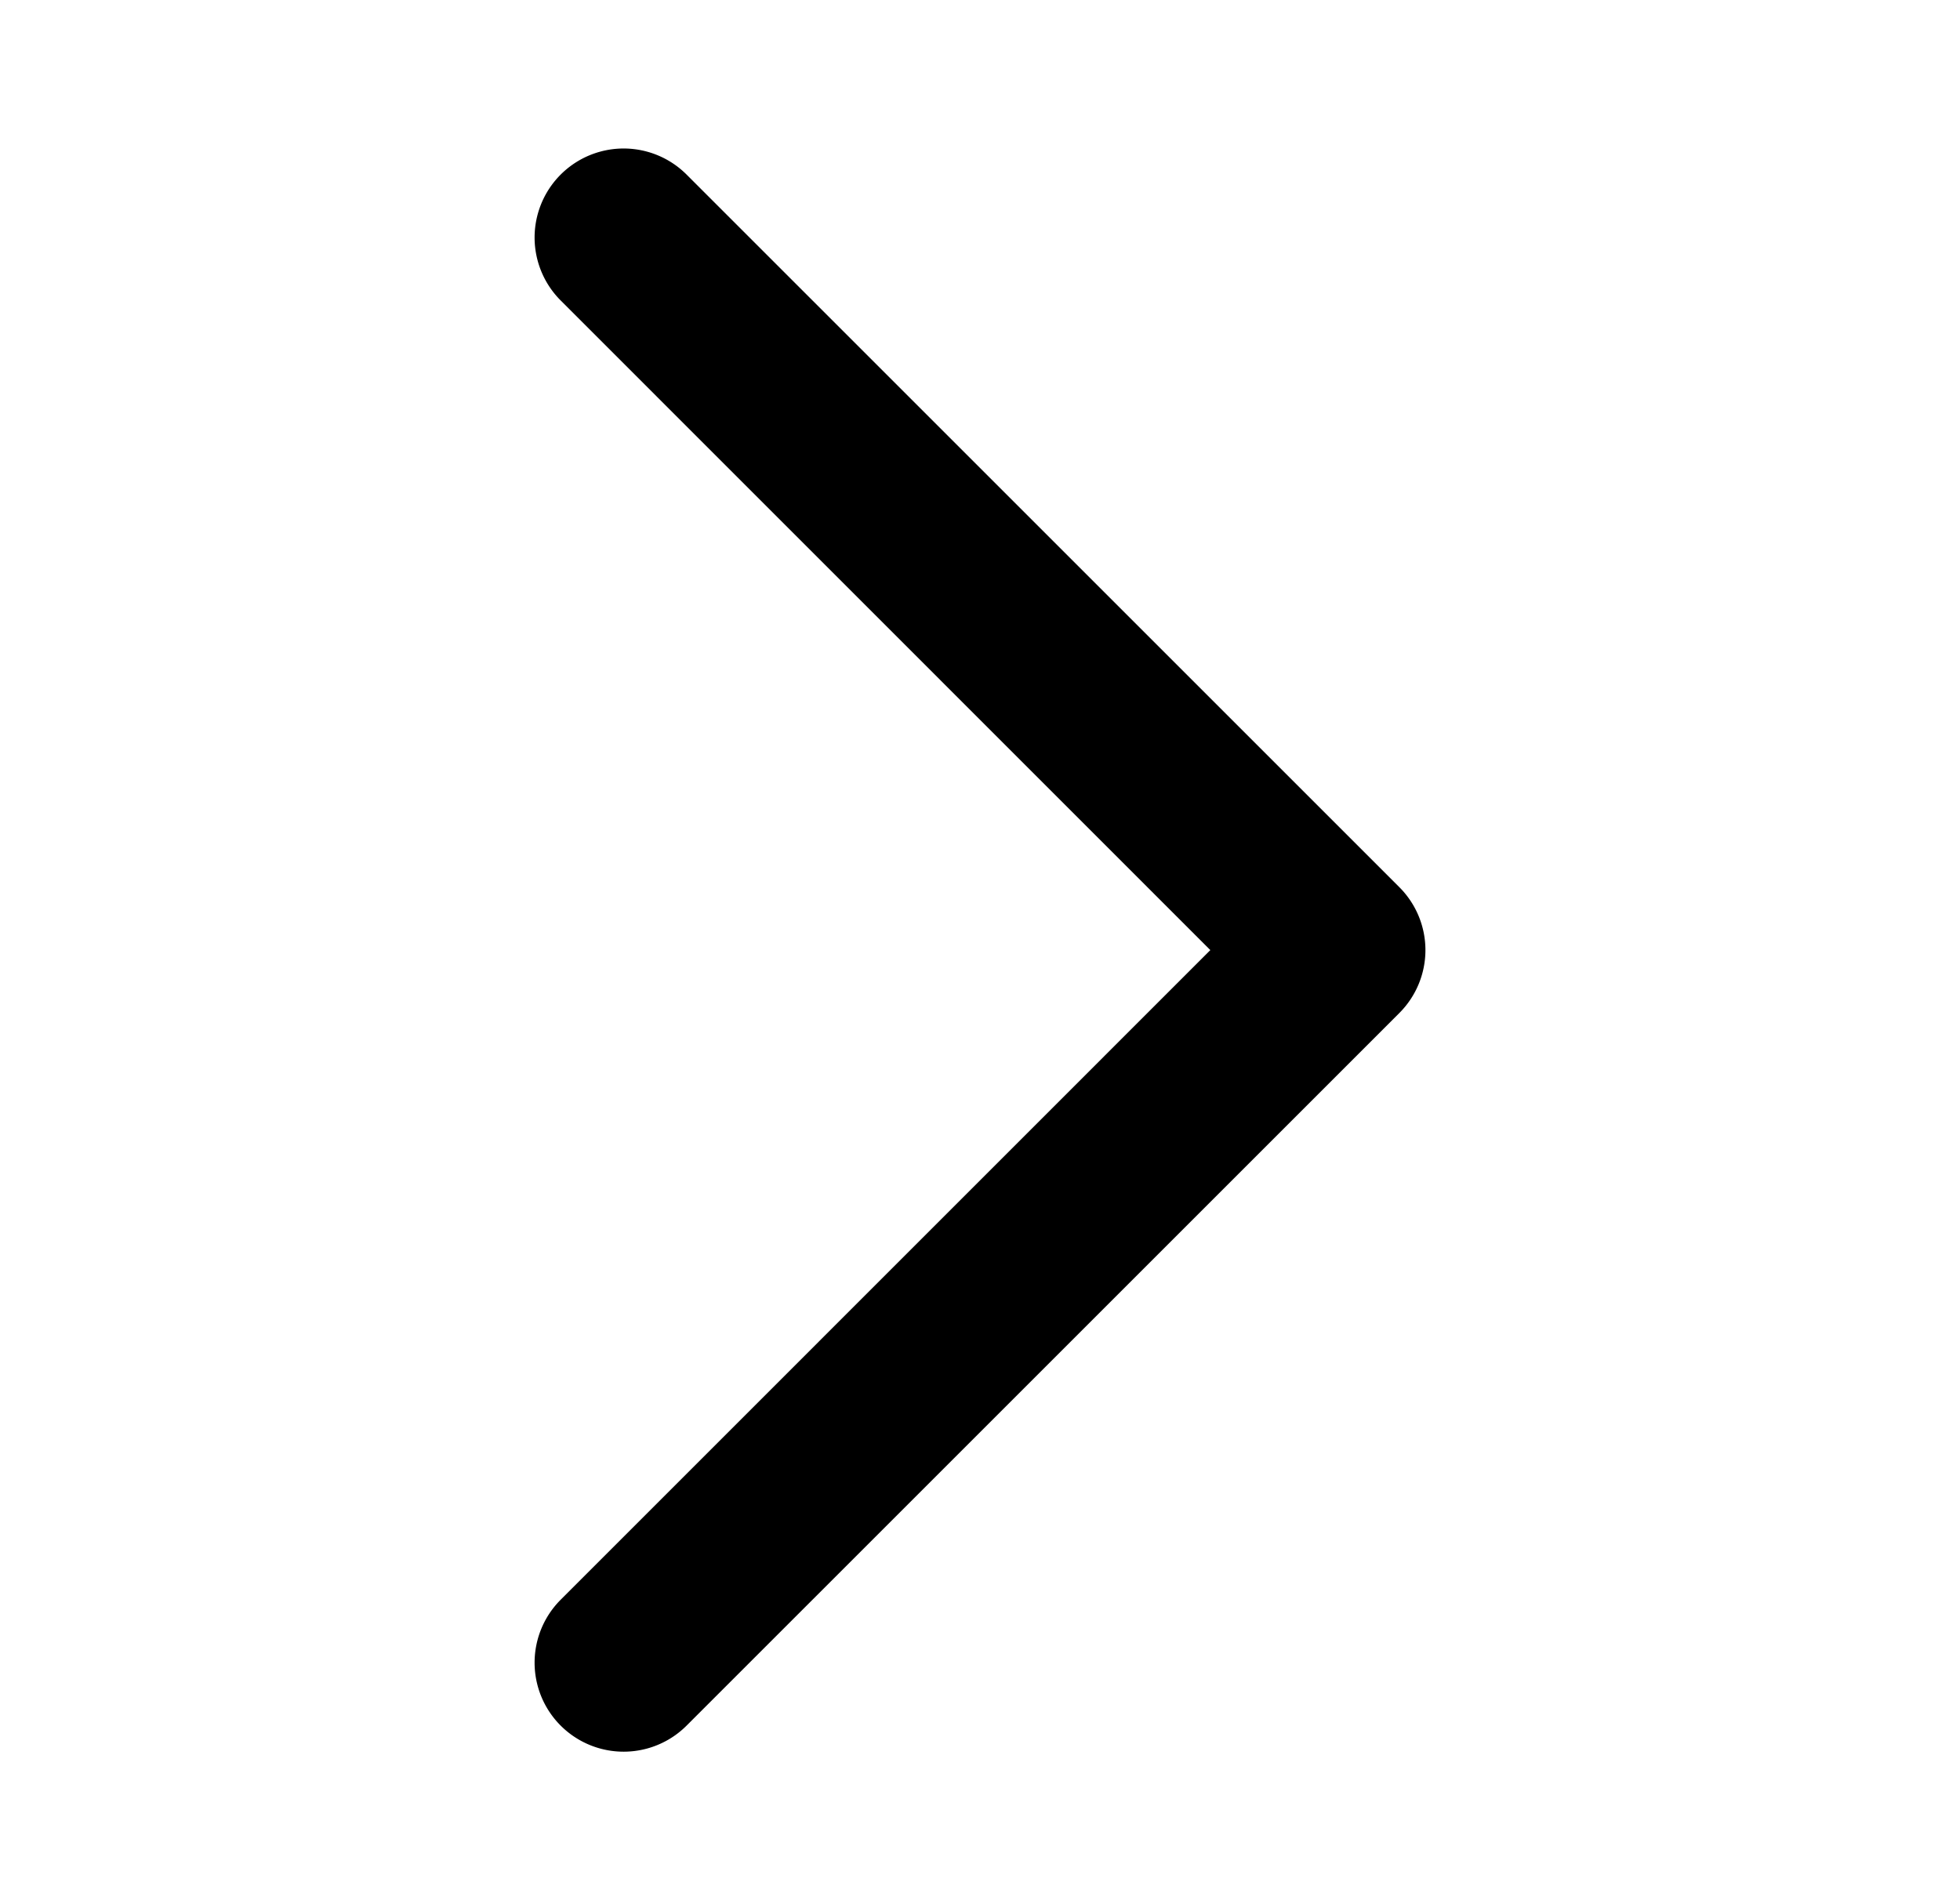 <svg xmlns="http://www.w3.org/2000/svg" width="33" height="32" fill="none"><path fill="#000" fill-rule="evenodd" d="m11.56 29.06 12-12a1.498 1.498 0 0 0 0-2.12l-12-12a1.498 1.498 0 1 0-2.12 2.12L20.378 16 9.44 26.94a1.498 1.498 0 1 0 2.12 2.12Z" clip-rule="evenodd"/></svg>